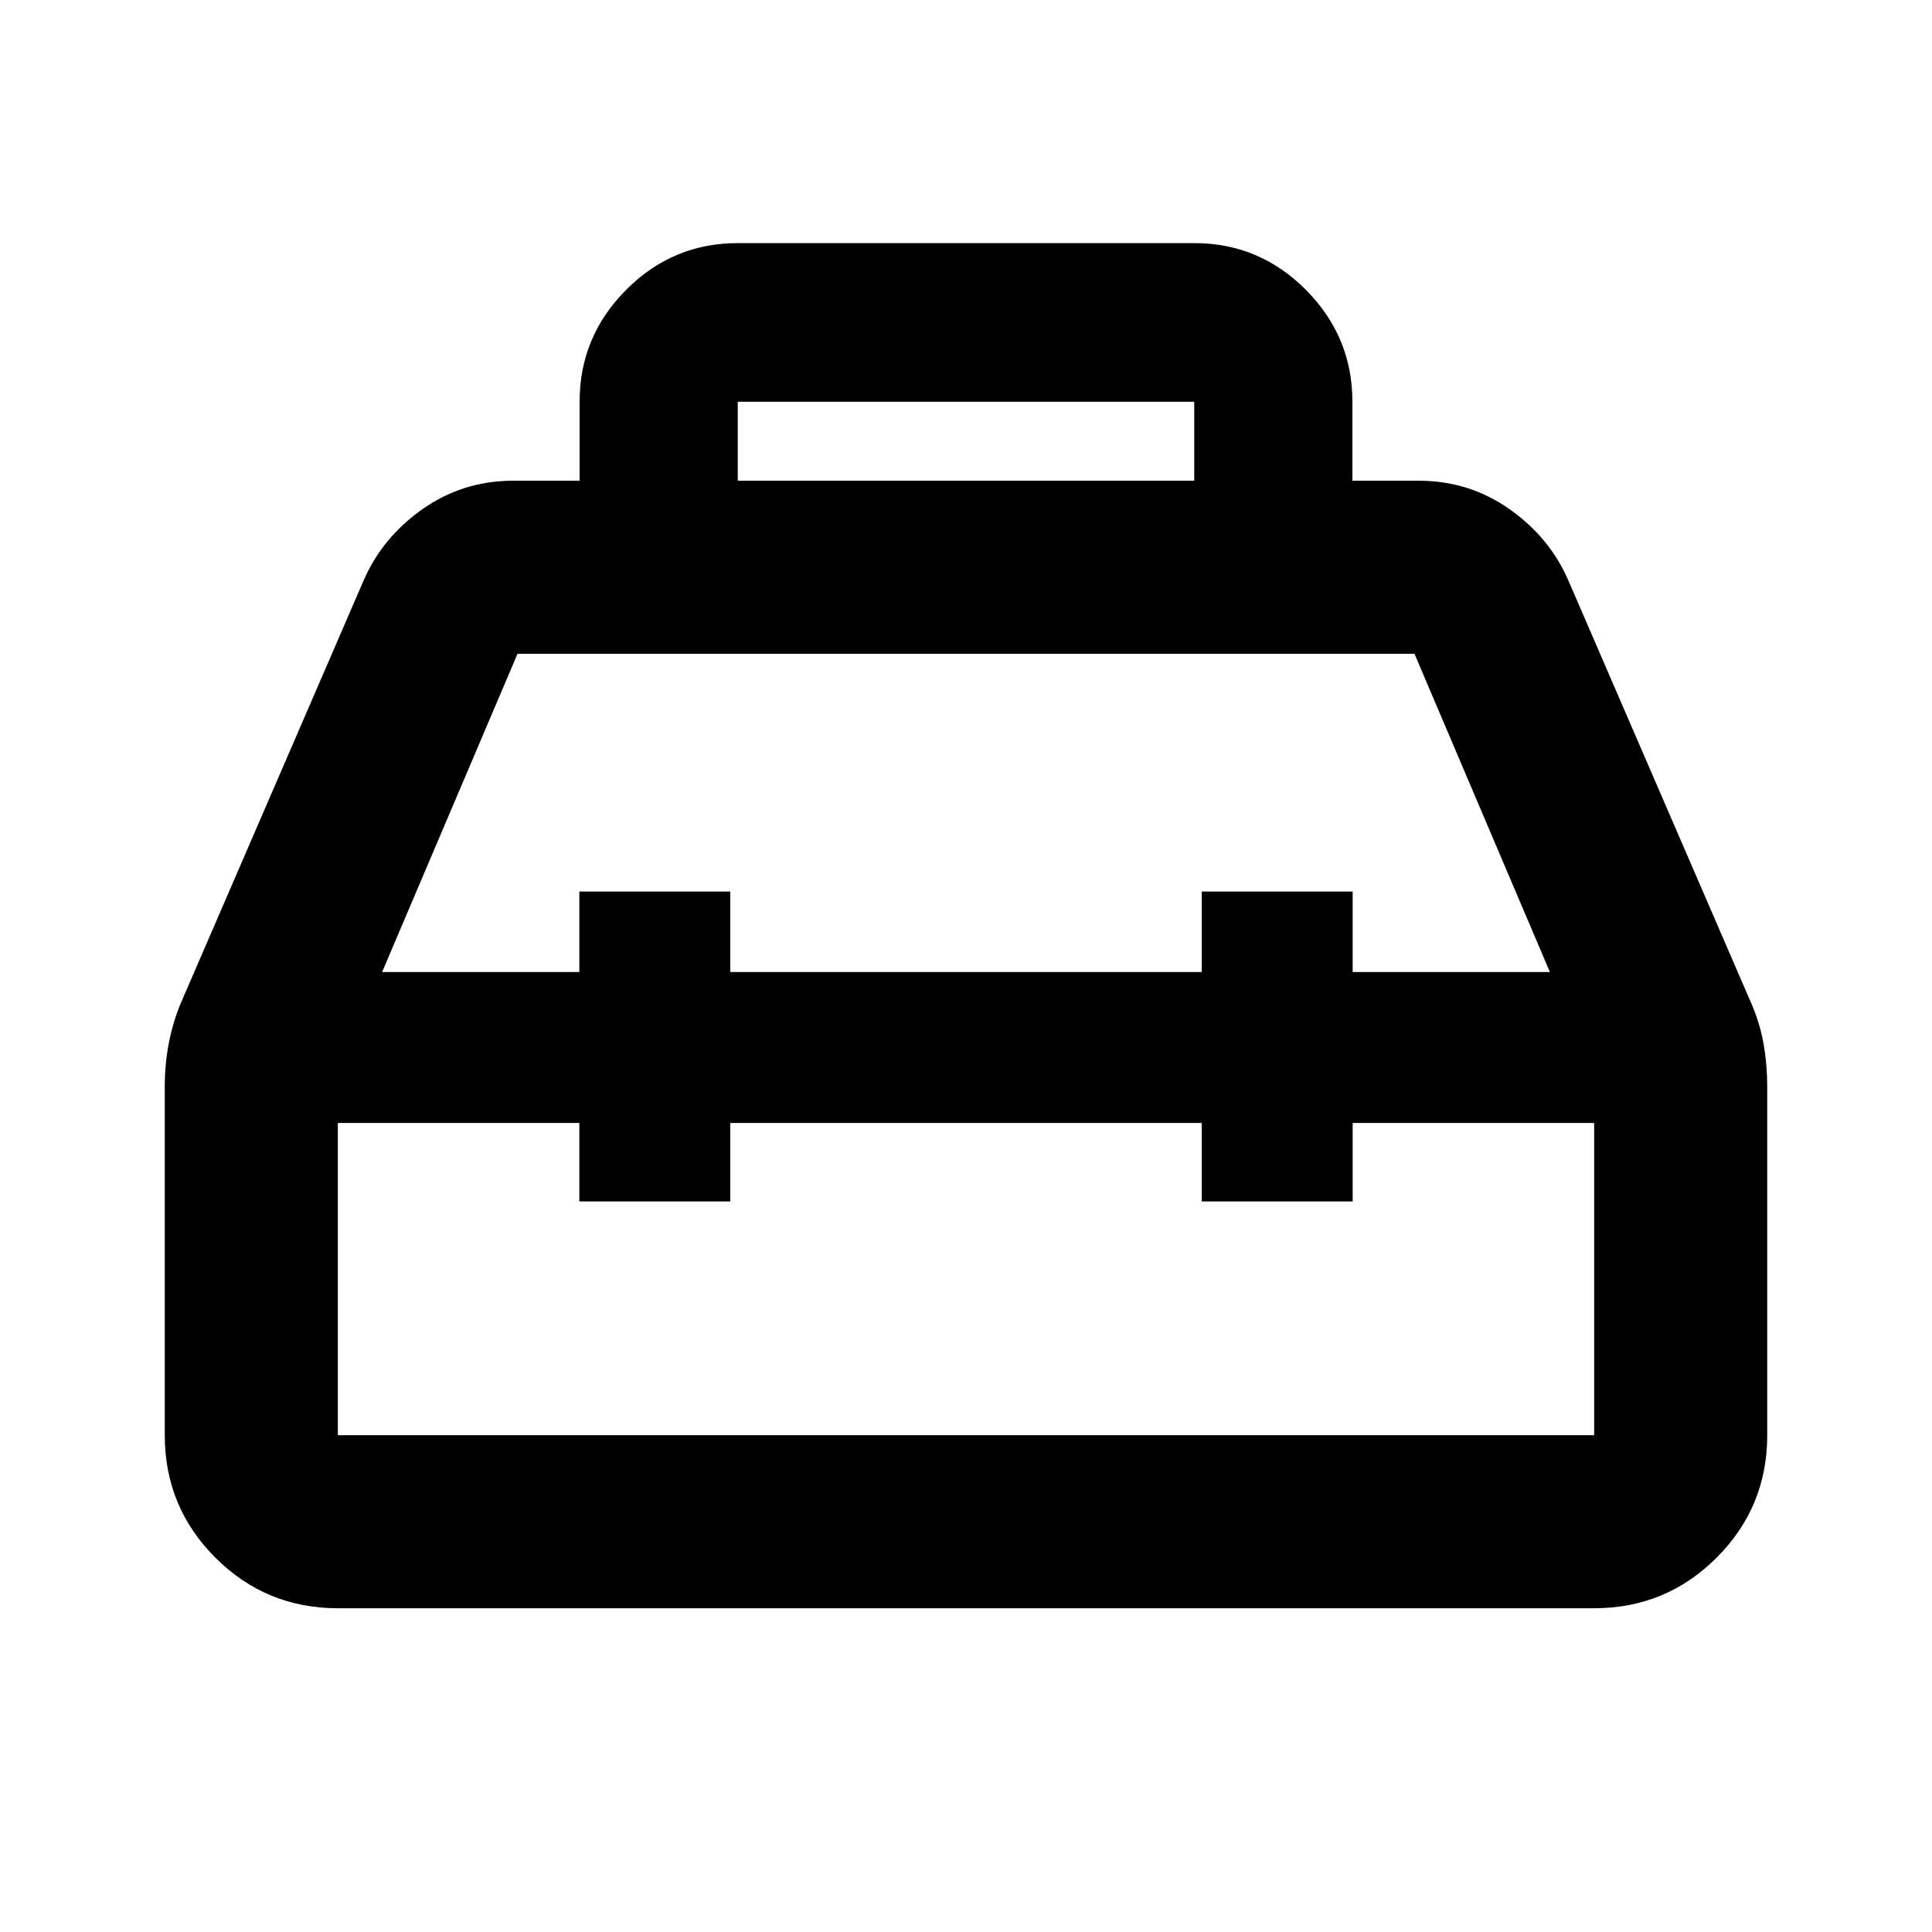 <svg xmlns="http://www.w3.org/2000/svg" height="24" viewBox="0 -960 960 960" width="24"><path d="M288-721.13v-39.24q0-32.37 23.11-55.6 23.1-23.23 55.48-23.23h226.82q32.38 0 55.48 23.23Q672-792.74 672-760.37v39.24h33q24.96 0 45.02 14.09 20.06 14.09 29.39 35.69l91.35 211.19q3.89 9.29 5.63 19.32 1.74 10.04 1.74 21.14v172.83q0 35.72-25.14 60.86t-60.86 25.14H167.87q-35.72 0-60.86-25.14t-25.14-60.86v-172.99q0-10.94 1.86-20.98 1.86-10.03 5.57-19.46l91.29-211.05q9.33-21.6 29.39-35.69 20.06-14.09 45.02-14.09h33Zm78.59 0h226.82v-39.24H366.59v39.24ZM287.87-477v-40h75v40h234.26v-40h75v40h98l-67.28-158.13h-445.7L189.87-477h98Zm0 75h-120v155.13h624.26V-402h-120v39h-75v-39H362.87v39h-75v-39ZM480-440Zm0-37Zm0 75Z"/></svg>